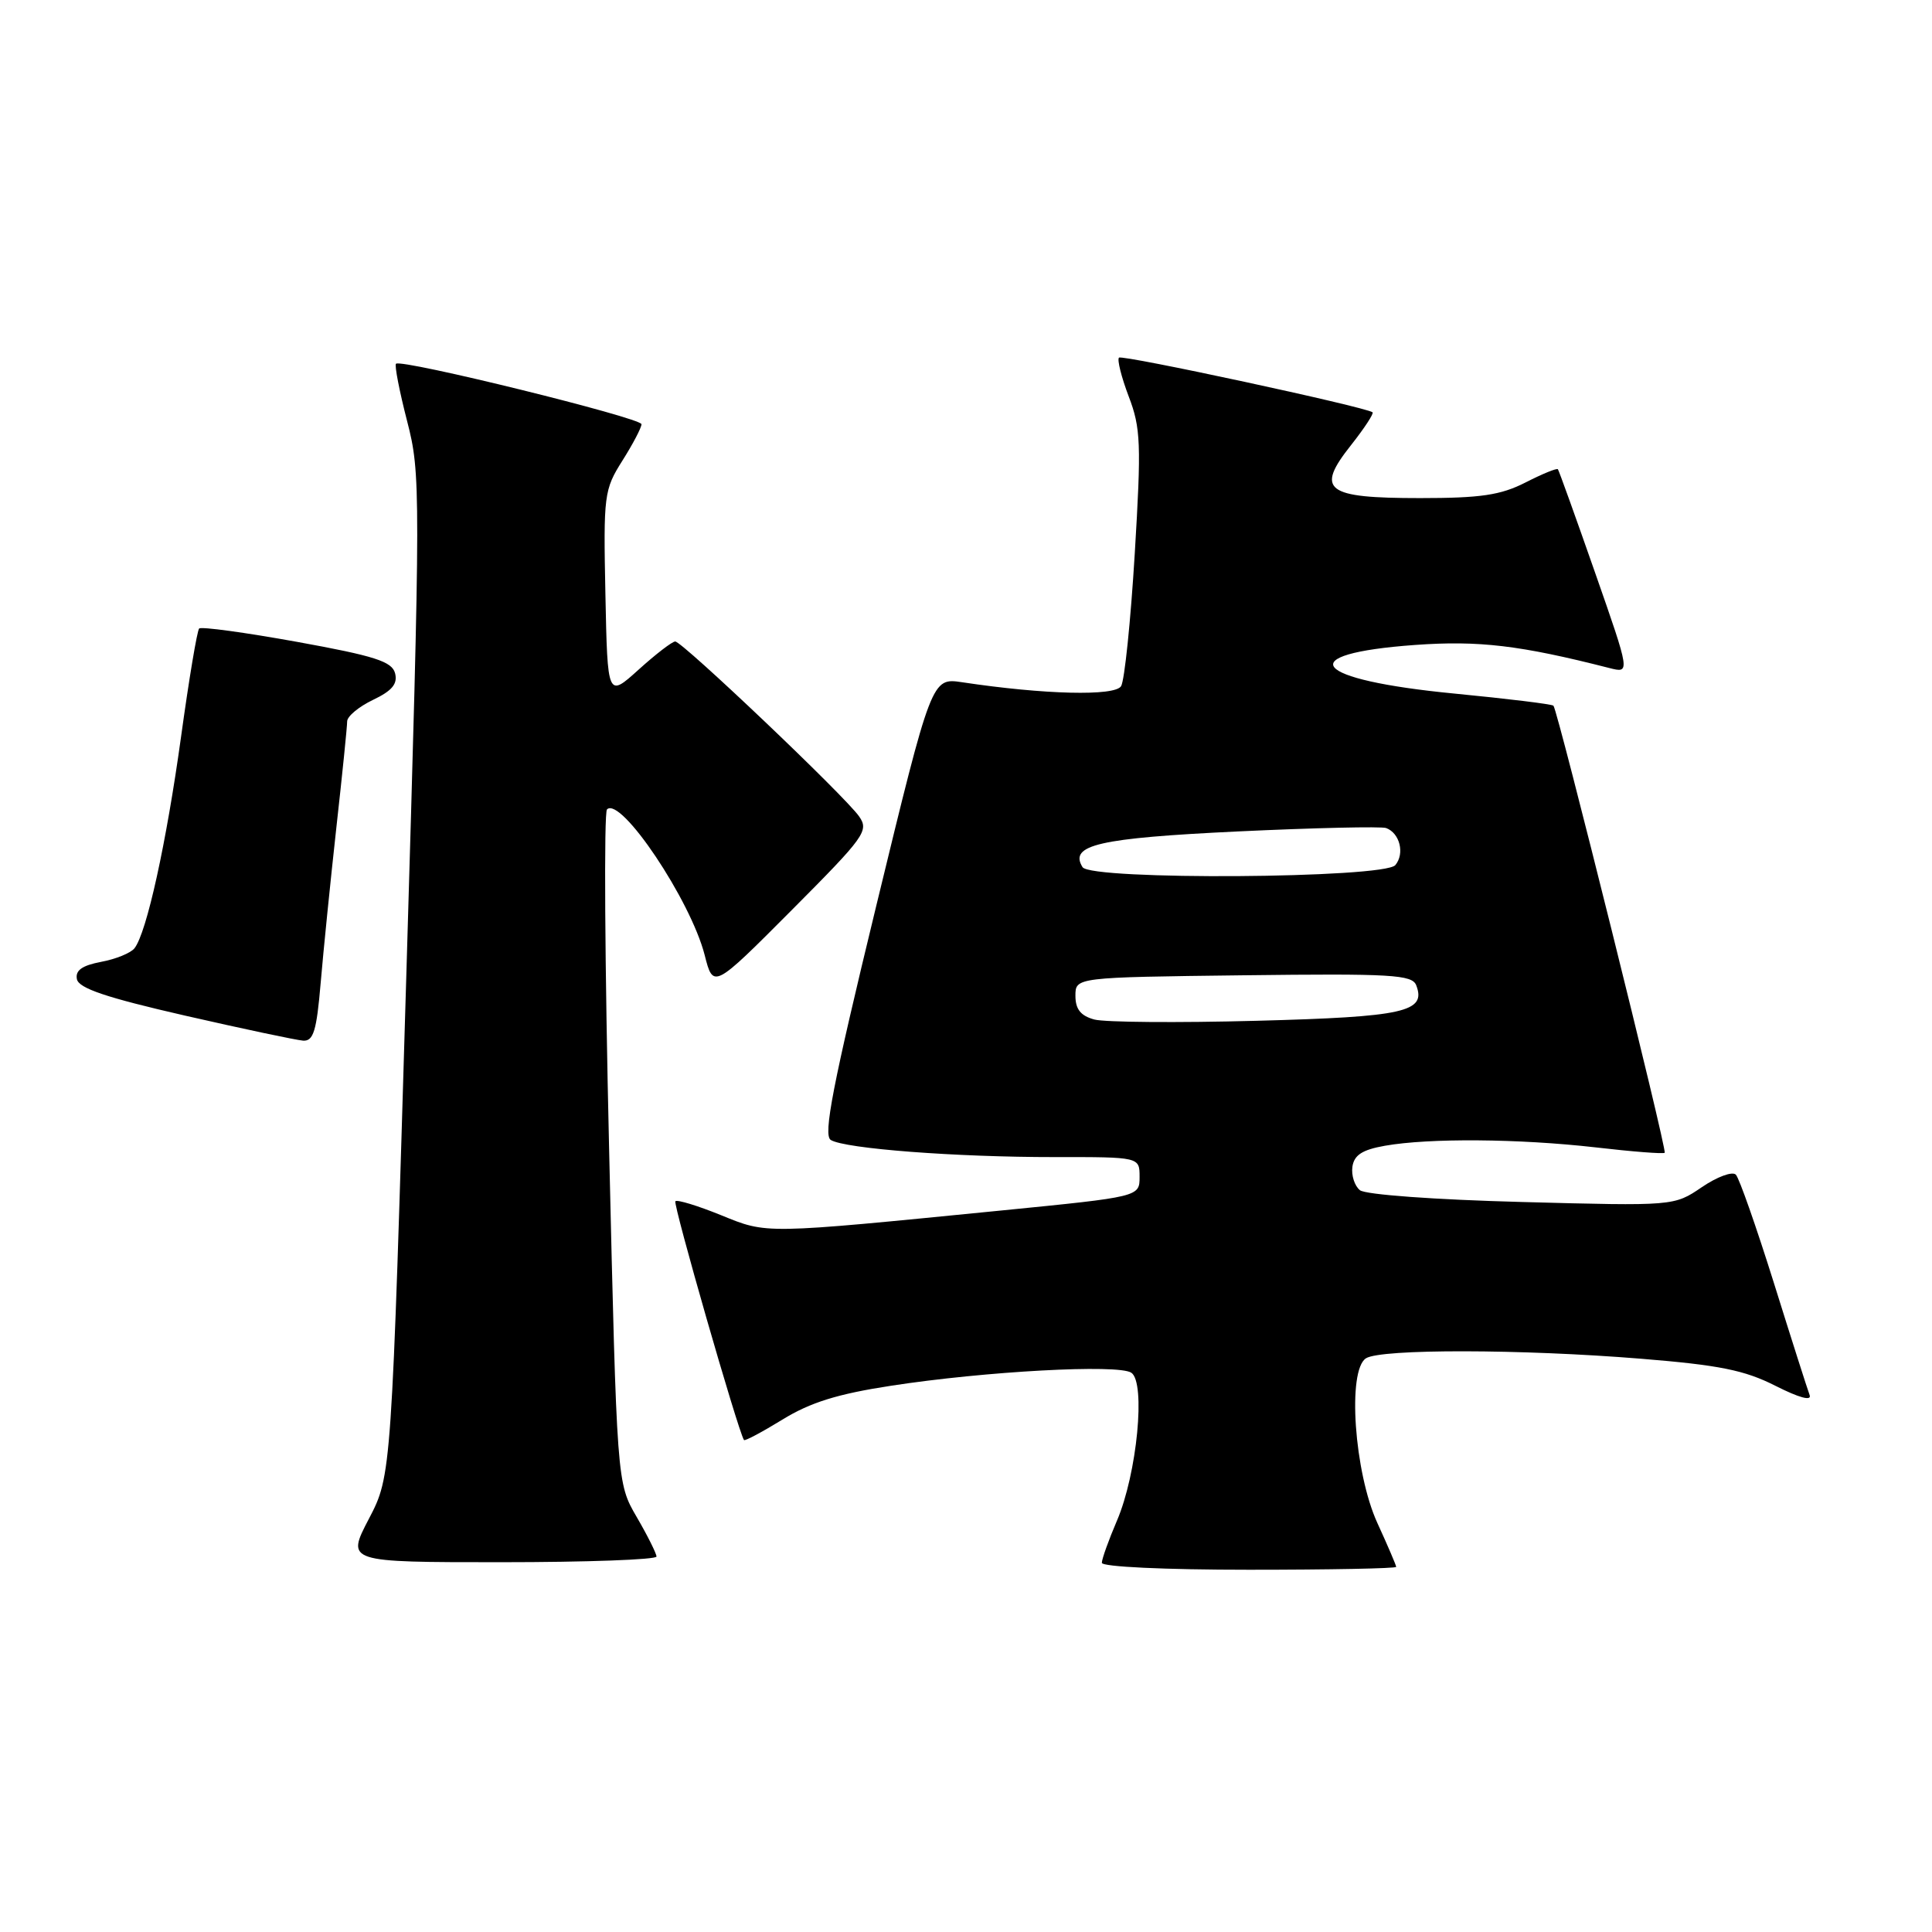 <?xml version="1.0" encoding="UTF-8" standalone="no"?>
<!DOCTYPE svg PUBLIC "-//W3C//DTD SVG 1.1//EN" "http://www.w3.org/Graphics/SVG/1.1/DTD/svg11.dtd" >
<svg xmlns="http://www.w3.org/2000/svg" xmlns:xlink="http://www.w3.org/1999/xlink" version="1.1" viewBox="0 0 256 256">
 <g >
 <path fill="currentColor"
d=" M 185.00 207.62 C 185.00 207.41 183.88 204.80 182.51 201.81 C 179.44 195.10 178.50 181.57 181.00 179.98 C 182.99 178.72 201.59 178.75 217.46 180.04 C 227.81 180.88 231.15 181.55 235.24 183.62 C 238.42 185.23 240.10 185.68 239.78 184.84 C 239.50 184.10 237.37 177.43 235.05 170.00 C 232.72 162.57 230.46 156.12 230.01 155.65 C 229.56 155.18 227.54 155.92 225.51 157.30 C 221.82 159.81 221.82 159.81 201.66 159.27 C 190.17 158.97 180.94 158.30 180.20 157.71 C 179.49 157.14 179.04 155.74 179.20 154.60 C 179.43 153.05 180.50 152.35 183.50 151.82 C 189.38 150.78 201.27 150.88 211.39 152.03 C 216.28 152.60 220.41 152.92 220.58 152.75 C 220.92 152.42 206.40 94.07 205.84 93.51 C 205.64 93.30 199.72 92.58 192.70 91.90 C 173.76 90.07 171.01 86.65 187.50 85.46 C 195.96 84.85 201.44 85.50 213.26 88.52 C 216.02 89.22 216.02 89.22 211.35 75.86 C 208.78 68.51 206.57 62.36 206.43 62.18 C 206.30 62.00 204.37 62.79 202.14 63.93 C 198.84 65.61 196.22 66.00 188.16 66.00 C 175.62 66.00 174.27 64.97 179.02 58.98 C 180.79 56.74 182.07 54.78 181.87 54.63 C 180.90 53.91 148.70 46.97 148.27 47.39 C 148.01 47.66 148.59 49.97 149.56 52.53 C 151.16 56.71 151.24 58.80 150.36 73.37 C 149.82 82.28 149.01 90.18 148.55 90.92 C 147.72 92.27 138.37 92.04 127.48 90.40 C 123.45 89.80 123.45 89.80 116.11 120.02 C 110.33 143.83 109.05 150.41 110.08 151.05 C 111.95 152.21 126.68 153.33 139.75 153.32 C 151.00 153.31 151.00 153.31 151.00 155.94 C 151.00 158.58 151.00 158.58 132.75 160.39 C 100.93 163.54 101.72 163.53 95.50 161.00 C 92.44 159.76 89.73 158.93 89.49 159.17 C 89.15 159.52 97.79 189.60 98.58 190.81 C 98.69 190.98 100.99 189.75 103.70 188.09 C 107.37 185.83 111.00 184.70 118.06 183.62 C 130.59 181.69 148.15 180.74 149.90 181.89 C 151.84 183.16 150.67 195.28 148.00 201.50 C 146.90 204.07 146.00 206.58 146.00 207.08 C 146.00 207.61 154.34 208.00 165.50 208.00 C 176.22 208.00 185.00 207.83 185.00 207.62 Z  M 86.99 206.25 C 86.98 205.84 85.80 203.47 84.36 201.00 C 81.74 196.50 81.74 196.50 80.71 152.25 C 80.14 127.91 80.01 107.66 80.43 107.25 C 82.25 105.46 91.51 119.28 93.37 126.54 C 94.51 131.03 94.51 131.03 104.88 120.62 C 114.61 110.85 115.17 110.08 113.83 108.17 C 111.95 105.48 90.41 85.00 89.47 85.00 C 89.07 85.00 86.89 86.68 84.62 88.73 C 80.50 92.45 80.50 92.45 80.22 78.75 C 79.95 65.58 80.04 64.89 82.47 61.04 C 83.86 58.84 85.00 56.67 85.00 56.21 C 85.00 55.37 53.15 47.52 52.47 48.20 C 52.26 48.41 52.92 51.82 53.94 55.78 C 55.75 62.80 55.75 64.64 53.84 129.24 C 51.88 195.50 51.88 195.50 48.88 201.25 C 45.88 207.00 45.88 207.00 66.44 207.00 C 77.75 207.00 86.99 206.66 86.99 206.25 Z  M 42.49 130.25 C 42.85 125.99 43.79 116.72 44.57 109.65 C 45.36 102.59 46.00 96.26 46.00 95.59 C 46.00 94.92 47.54 93.64 49.42 92.74 C 51.96 91.53 52.71 90.62 52.35 89.21 C 51.94 87.65 49.68 86.92 39.36 85.05 C 32.50 83.81 26.66 83.01 26.39 83.28 C 26.12 83.55 25.04 90.01 23.99 97.63 C 22.04 111.74 19.44 123.58 17.82 125.65 C 17.33 126.28 15.34 127.09 13.40 127.45 C 10.88 127.93 9.96 128.58 10.19 129.74 C 10.42 130.95 14.06 132.18 24.50 134.57 C 32.20 136.33 39.25 137.82 40.16 137.89 C 41.53 137.98 41.95 136.62 42.49 130.25 Z  M 145.00 135.09 C 143.20 134.60 142.50 133.73 142.50 131.95 C 142.50 129.50 142.50 129.50 164.77 129.23 C 184.41 128.99 187.12 129.15 187.66 130.56 C 189.01 134.09 186.08 134.74 166.50 135.26 C 156.05 135.54 146.38 135.46 145.00 135.09 Z  M 143.44 114.90 C 141.62 111.96 145.58 111.05 164.01 110.17 C 174.18 109.69 183.03 109.49 183.67 109.72 C 185.48 110.39 186.16 113.10 184.89 114.63 C 183.42 116.40 144.53 116.66 143.44 114.90 Z "/>
</g>
</svg>
